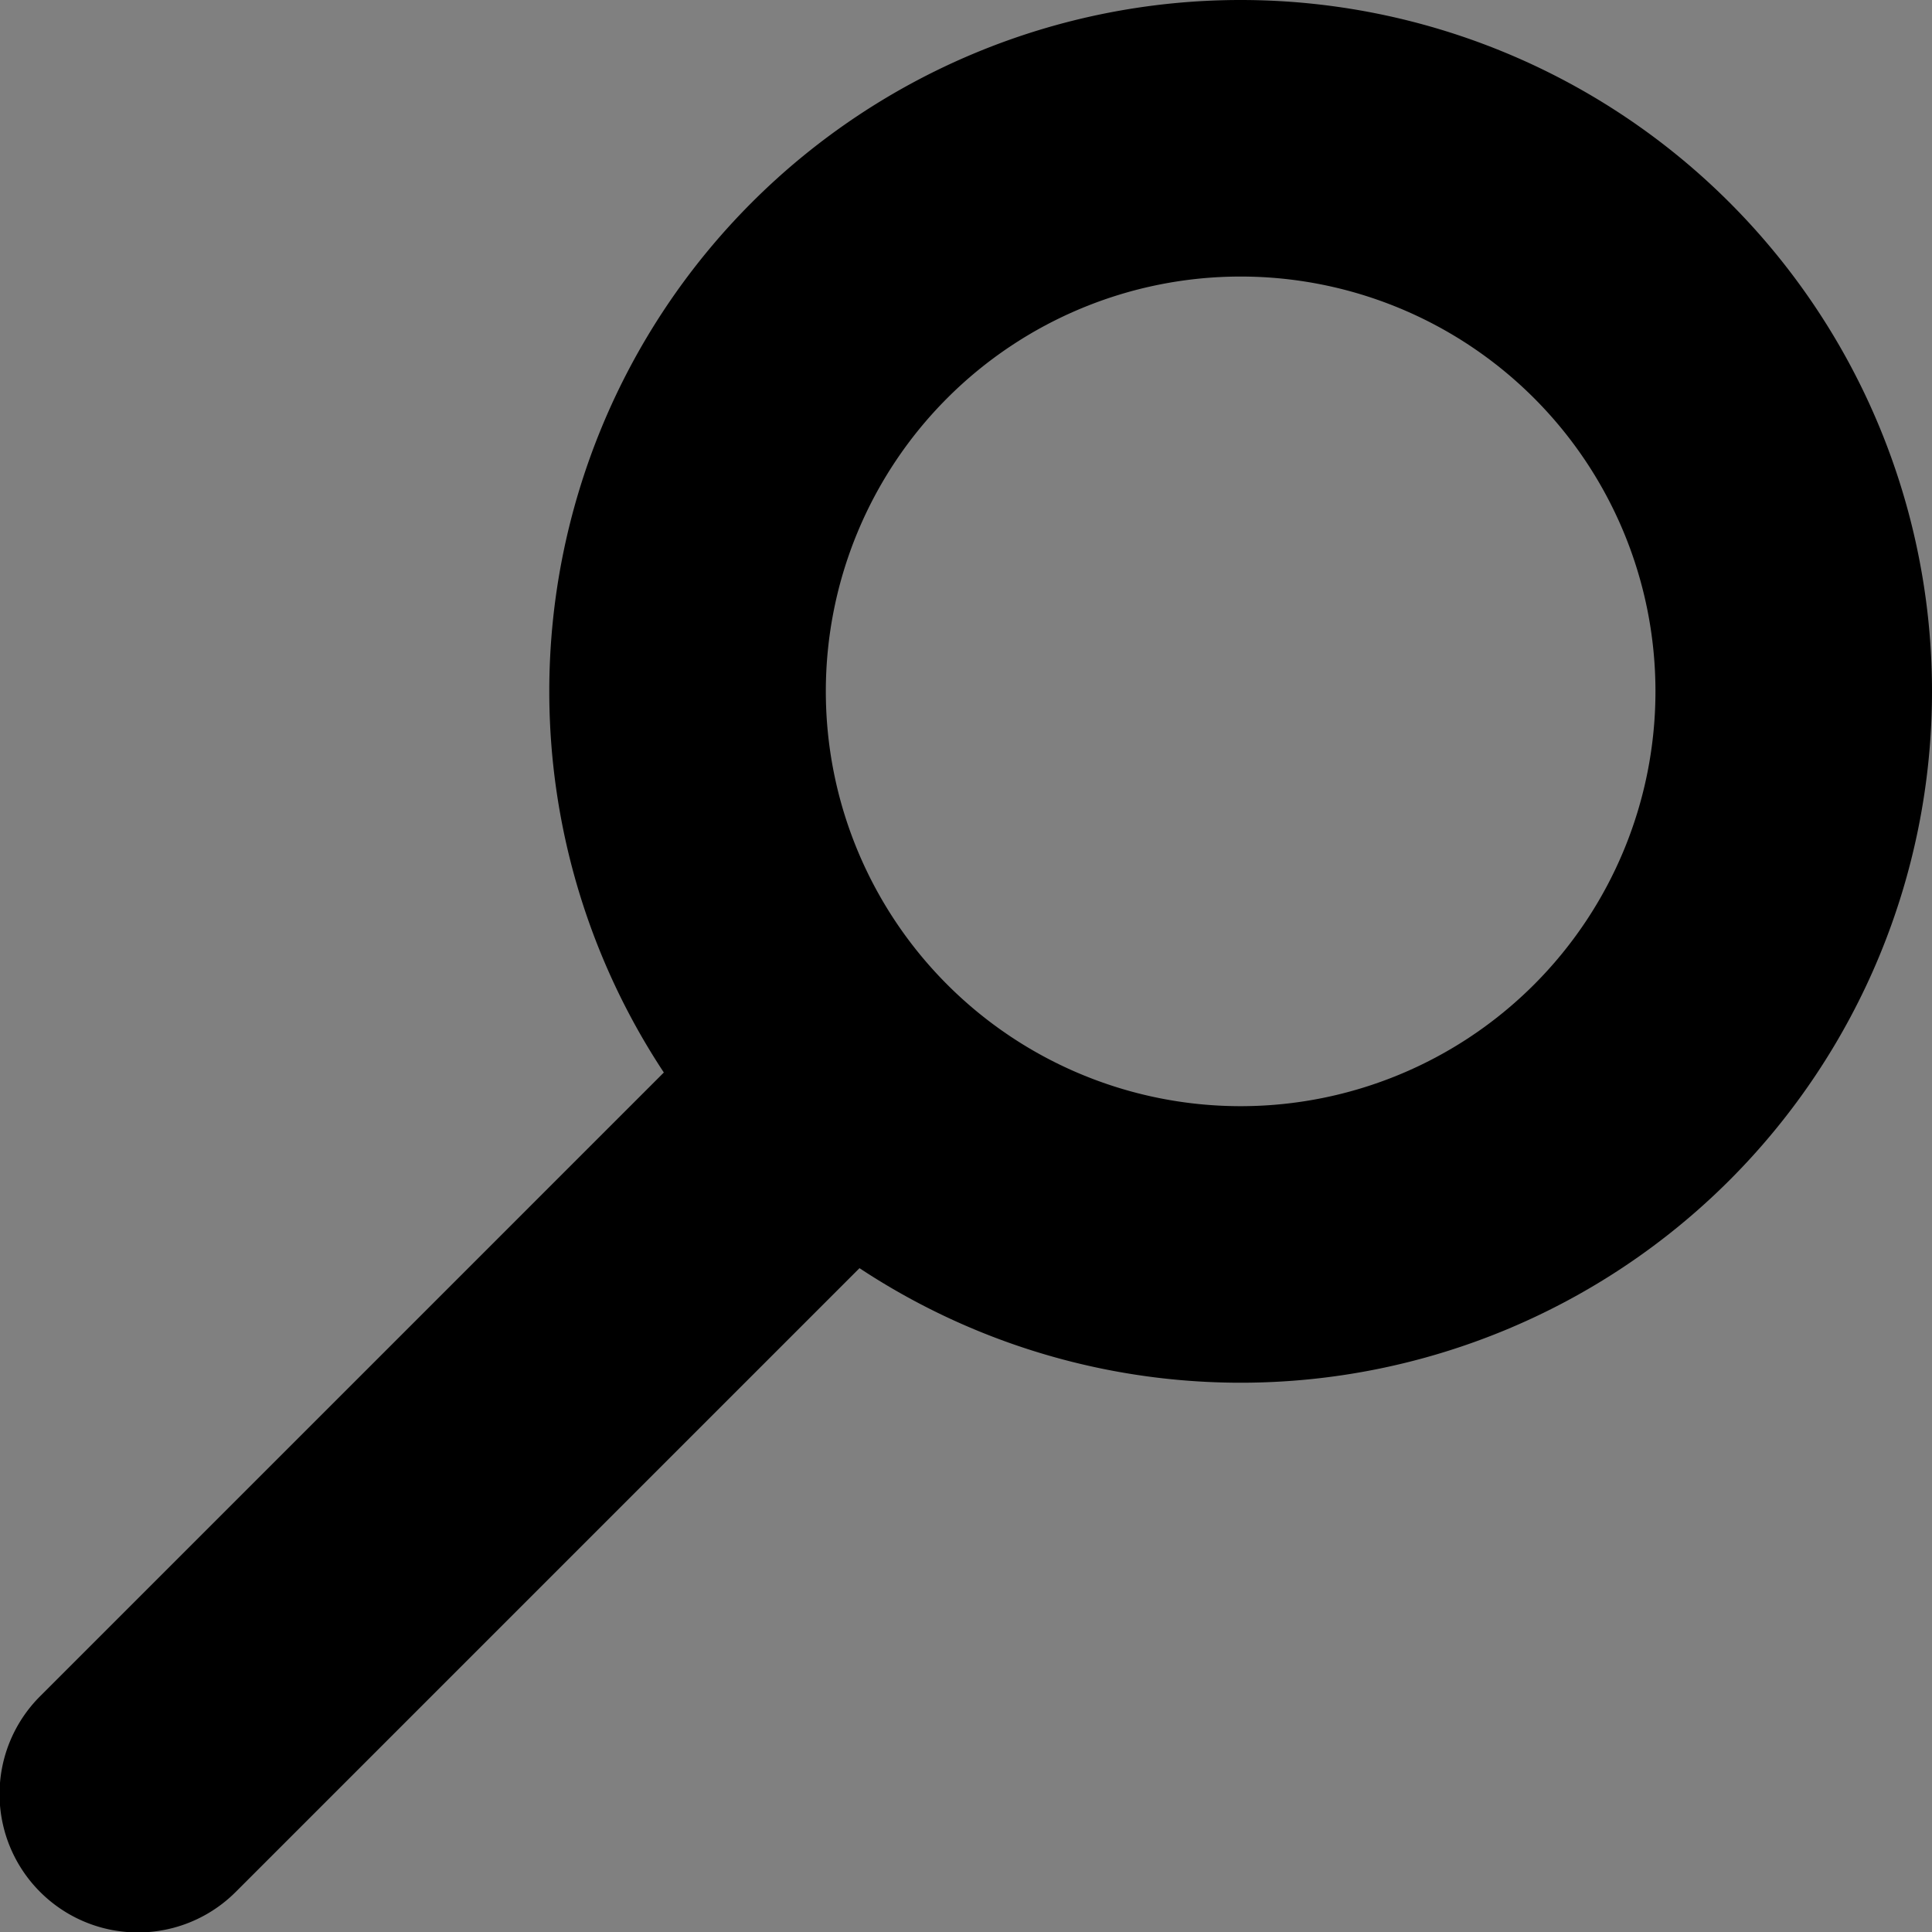 <svg id="Слой_1" data-name="Слой 1" xmlns="http://www.w3.org/2000/svg" viewBox="0 0 55.89 55.89"><rect x="0" y="0" width="55.89" height="55.89" fill="#808080" stroke="none"/><defs><style>.cls-1{fill:#fff;}</style></defs><path d="M40,12A12,12,0,1,1,28,24,12,12,0,0,1,40,12m0-8A20,20,0,1,0,60,24,20,20,0,0,0,40,4Z" transform="translate(-4.11 -4)"/><path class="cls-1" d="M8.1,55.89h0L27.9,36.1,8.1,55.9Z" transform="translate(-4.11 -4)"/><path d="M27.9,32.11a4,4,0,0,0-2.83,1.16L5.27,53.07a4,4,0,0,0,0,5.66h0a4,4,0,0,0,5.66,0l19.8-19.8a4,4,0,0,0,0-5.66h0a4,4,0,0,0-2.83-1.16Z" transform="translate(-4.11 -4)"/></svg>